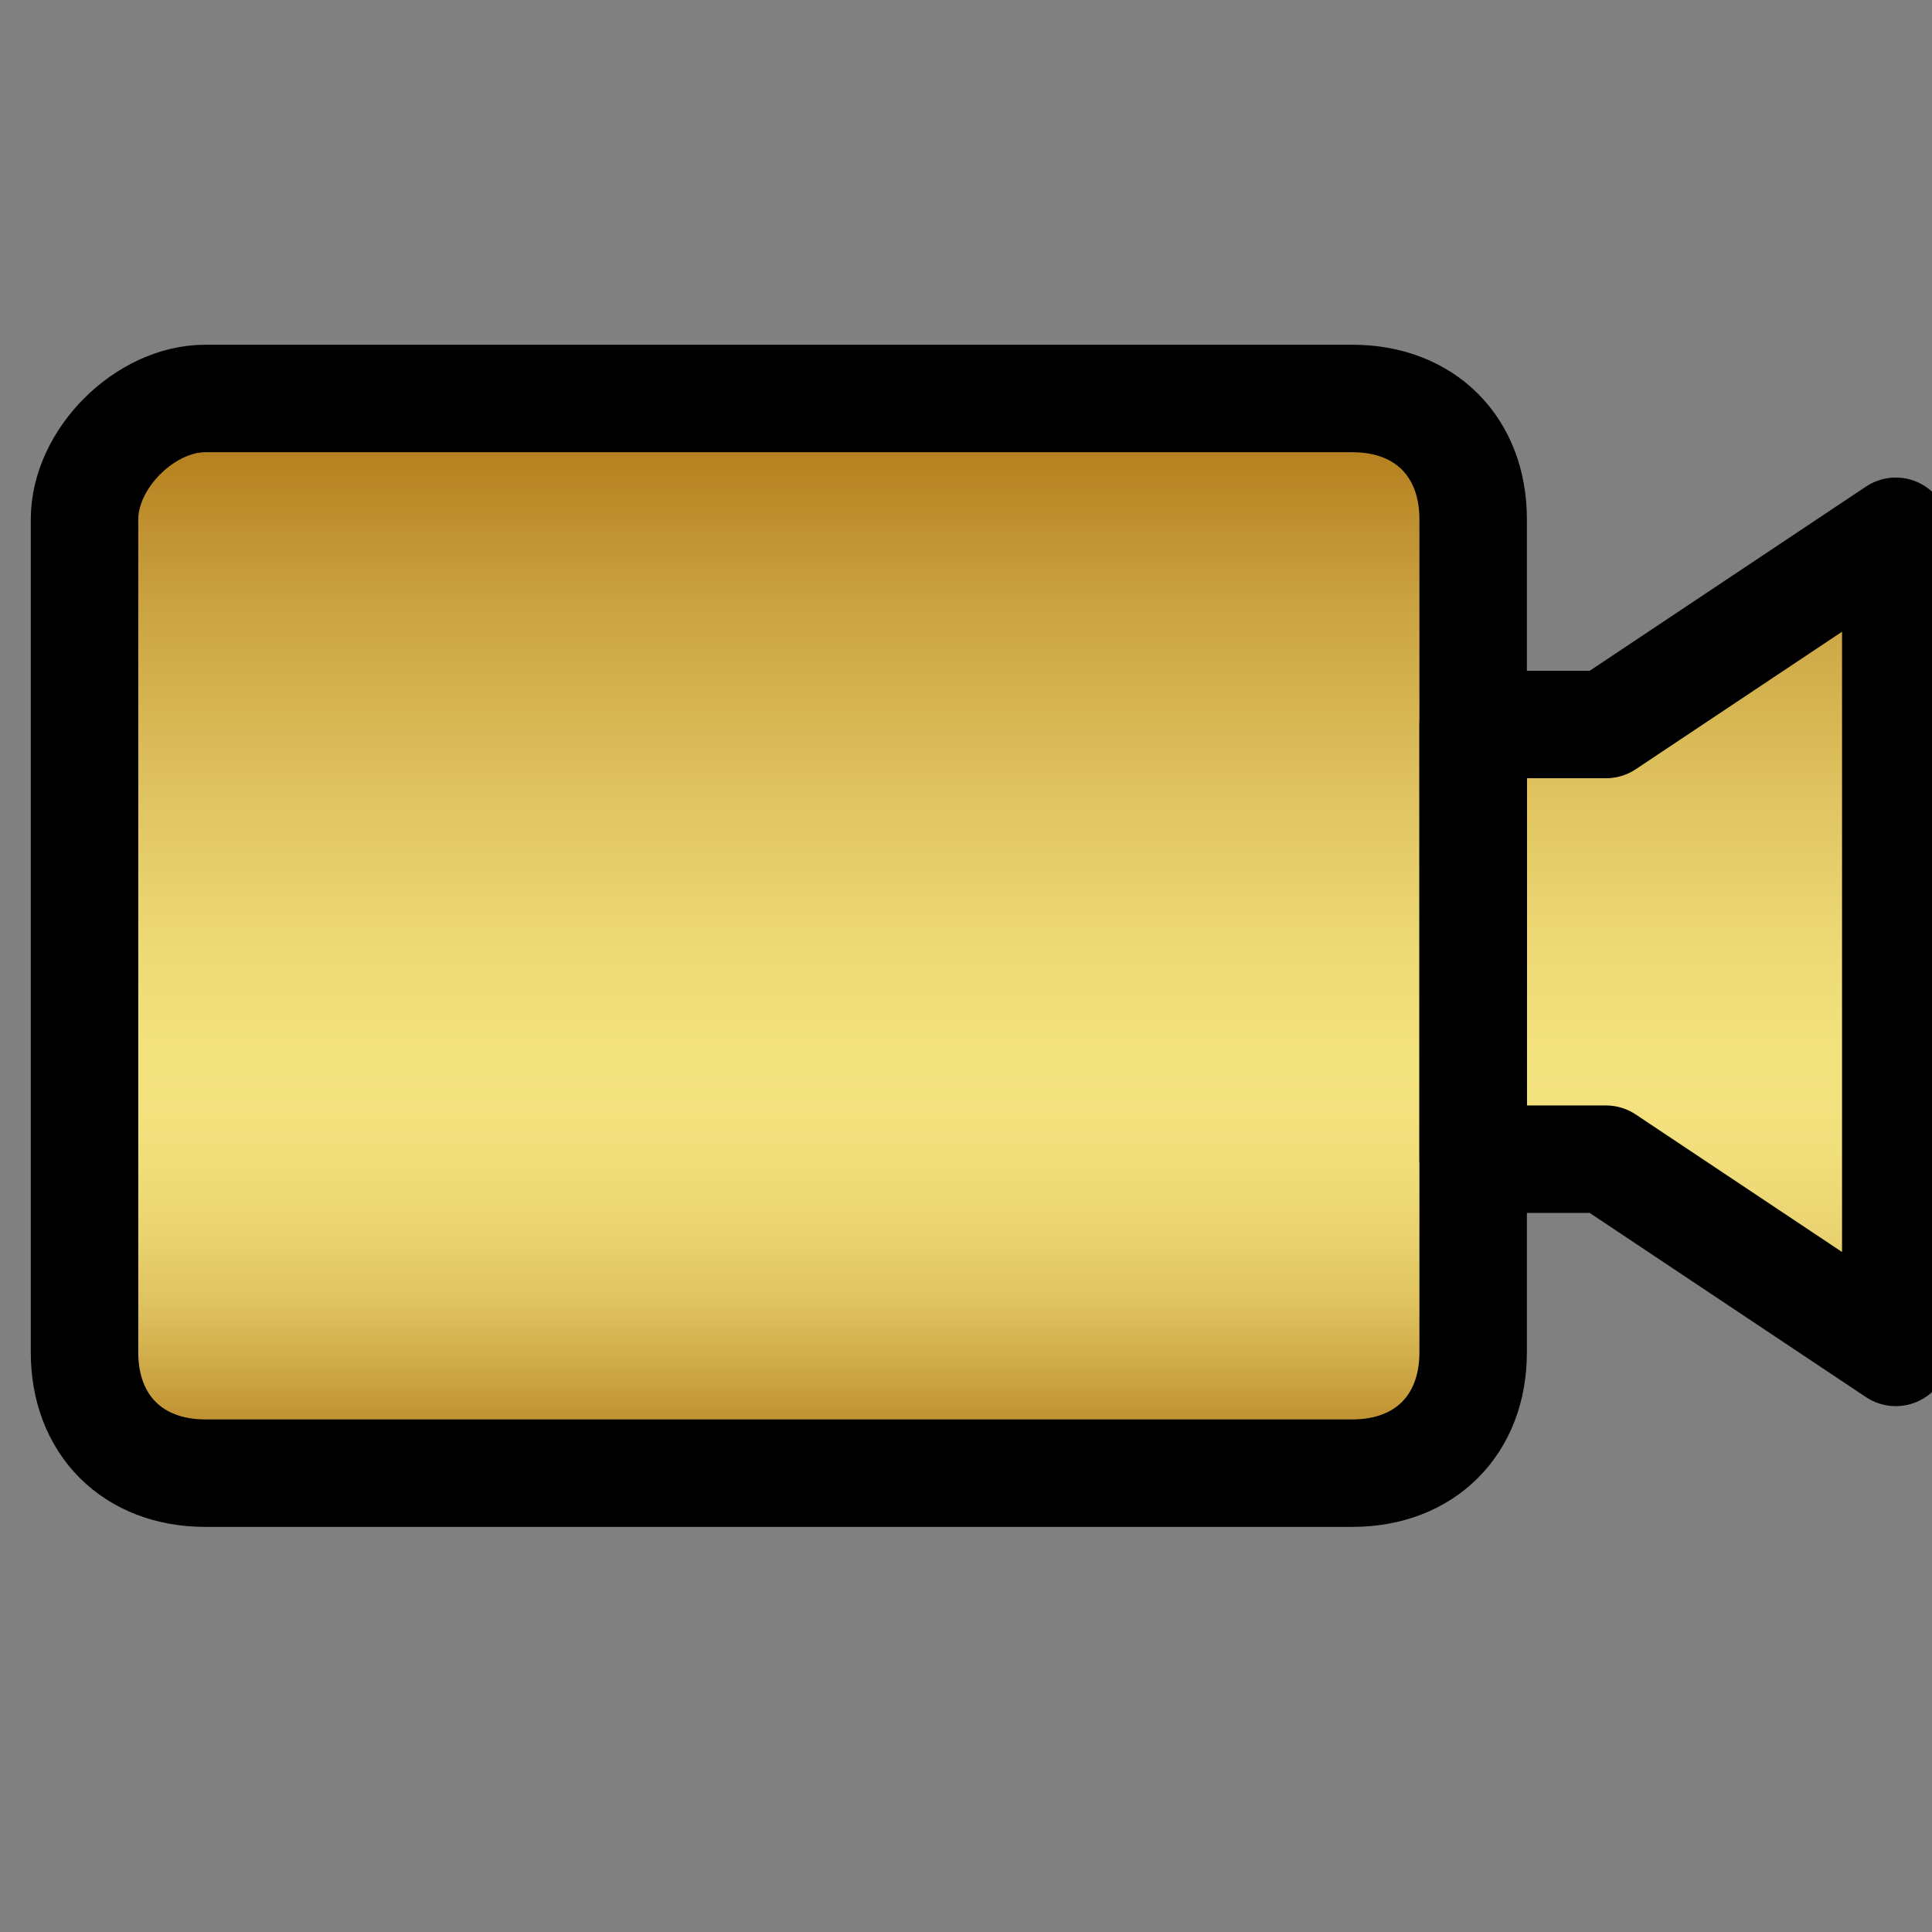 <?xml version="1.0" encoding="utf-8"?>
<!-- Generator: Adobe Illustrator 23.0.3, SVG Export Plug-In . SVG Version: 6.00 Build 0)  -->
<svg version="1.1" id="圖層_1" xmlns="http://www.w3.org/2000/svg" xmlns:xlink="http://www.w3.org/1999/xlink" x="0px" y="0px"
	 viewBox="0 0 16 16" style="enable-background:new 0 0 16 16;" xml:space="preserve">
<rect x="0" y="0" width="16" height="16" fill="#808080" stroke="none"/>
<style type="text/css">
	.st0{fill:#333333;stroke:#FFFFFF;stroke-width:0.63;stroke-linecap:round;stroke-linejoin:round;}
	.st1{fill:#333333;stroke:#FFFFFF;stroke-width:0.72;stroke-linecap:round;stroke-linejoin:round;}
	.st2{fill:url(#SVGID_1_);}
	.st3{fill:url(#SVGID_2_);}
	.st4{fill:none;stroke:#000000;stroke-width:0.89;stroke-linecap:round;stroke-linejoin:round;}
</style>
<g>
	<title>video_btn_enable</title>
	<path class="st0" d="M1.7,3.3h9.5c0.6,0,1,0.4,1,1v6.9c0,0.6-0.4,1-1,1H1.7c-0.6,0-1-0.4-1-1V4.3C0.7,3.8,1.2,3.3,1.7,3.3z"/>
	<polygon class="st1" points="15.7,8.2 15.7,8.2 15.7,11.2 13.3,9.6 12.2,9.6 12.2,7.6 12.2,7.6 12.2,6 13.3,6 15.7,4.4 	"/>
	
		<linearGradient id="SVGID_1_" gradientUnits="userSpaceOnUse" x1="6.49" y1="5.98" x2="6.49" y2="14.88" gradientTransform="matrix(1 0 0 -1 0 18.21)">
		<stop  offset="0" style="stop-color:#AE7515"/>
		<stop  offset="3.000000e-02" style="stop-color:#B98727"/>
		<stop  offset="0.1" style="stop-color:#CEA846"/>
		<stop  offset="0.16" style="stop-color:#DEC25F"/>
		<stop  offset="0.23" style="stop-color:#EAD471"/>
		<stop  offset="0.3" style="stop-color:#F1DF7C"/>
		<stop  offset="0.38" style="stop-color:#F3E37F"/>
		<stop  offset="0.48" style="stop-color:#EEDB77"/>
		<stop  offset="0.62" style="stop-color:#E1C663"/>
		<stop  offset="0.81" style="stop-color:#CBA341"/>
		<stop  offset="1" style="stop-color:#AE7515"/>
	</linearGradient>
	<path class="st2" d="M1.7,3.3h9.5c0.6,0,1,0.4,1,1v6.9c0,0.6-0.4,1-1,1H1.7c-0.6,0-1-0.4-1-1V4.3C0.7,3.8,1.2,3.3,1.7,3.3z"/>
	
		<linearGradient id="SVGID_2_" gradientUnits="userSpaceOnUse" x1="13.985" y1="5.98" x2="13.985" y2="14.88" gradientTransform="matrix(1 0 0 -1 0 18.21)">
		<stop  offset="0" style="stop-color:#AE7515"/>
		<stop  offset="3.000000e-02" style="stop-color:#B98727"/>
		<stop  offset="0.1" style="stop-color:#CEA846"/>
		<stop  offset="0.16" style="stop-color:#DEC25F"/>
		<stop  offset="0.23" style="stop-color:#EAD471"/>
		<stop  offset="0.3" style="stop-color:#F1DF7C"/>
		<stop  offset="0.38" style="stop-color:#F3E37F"/>
		<stop  offset="0.48" style="stop-color:#EEDB77"/>
		<stop  offset="0.62" style="stop-color:#E1C663"/>
		<stop  offset="0.81" style="stop-color:#CBA341"/>
		<stop  offset="1" style="stop-color:#AE7515"/>
	</linearGradient>
	<polygon class="st3" points="15.7,8.2 15.7,8.2 15.7,11.2 13.3,9.6 12.2,9.6 12.2,7.6 12.2,7.6 12.2,6 13.3,6 15.7,4.4 	"/>
	<path class="st4" d="M1.7,3.3h9.5c0.6,0,1,0.4,1,1v6.9c0,0.6-0.4,1-1,1H1.7c-0.6,0-1-0.4-1-1V4.3C0.7,3.8,1.2,3.3,1.7,3.3z"/>
	<polygon class="st4" points="15.7,8.2 15.7,8.2 15.7,11.2 13.3,9.6 12.2,9.6 12.2,7.6 12.2,7.6 12.2,6 13.3,6 15.7,4.4 	"/>
</g>
</svg>
